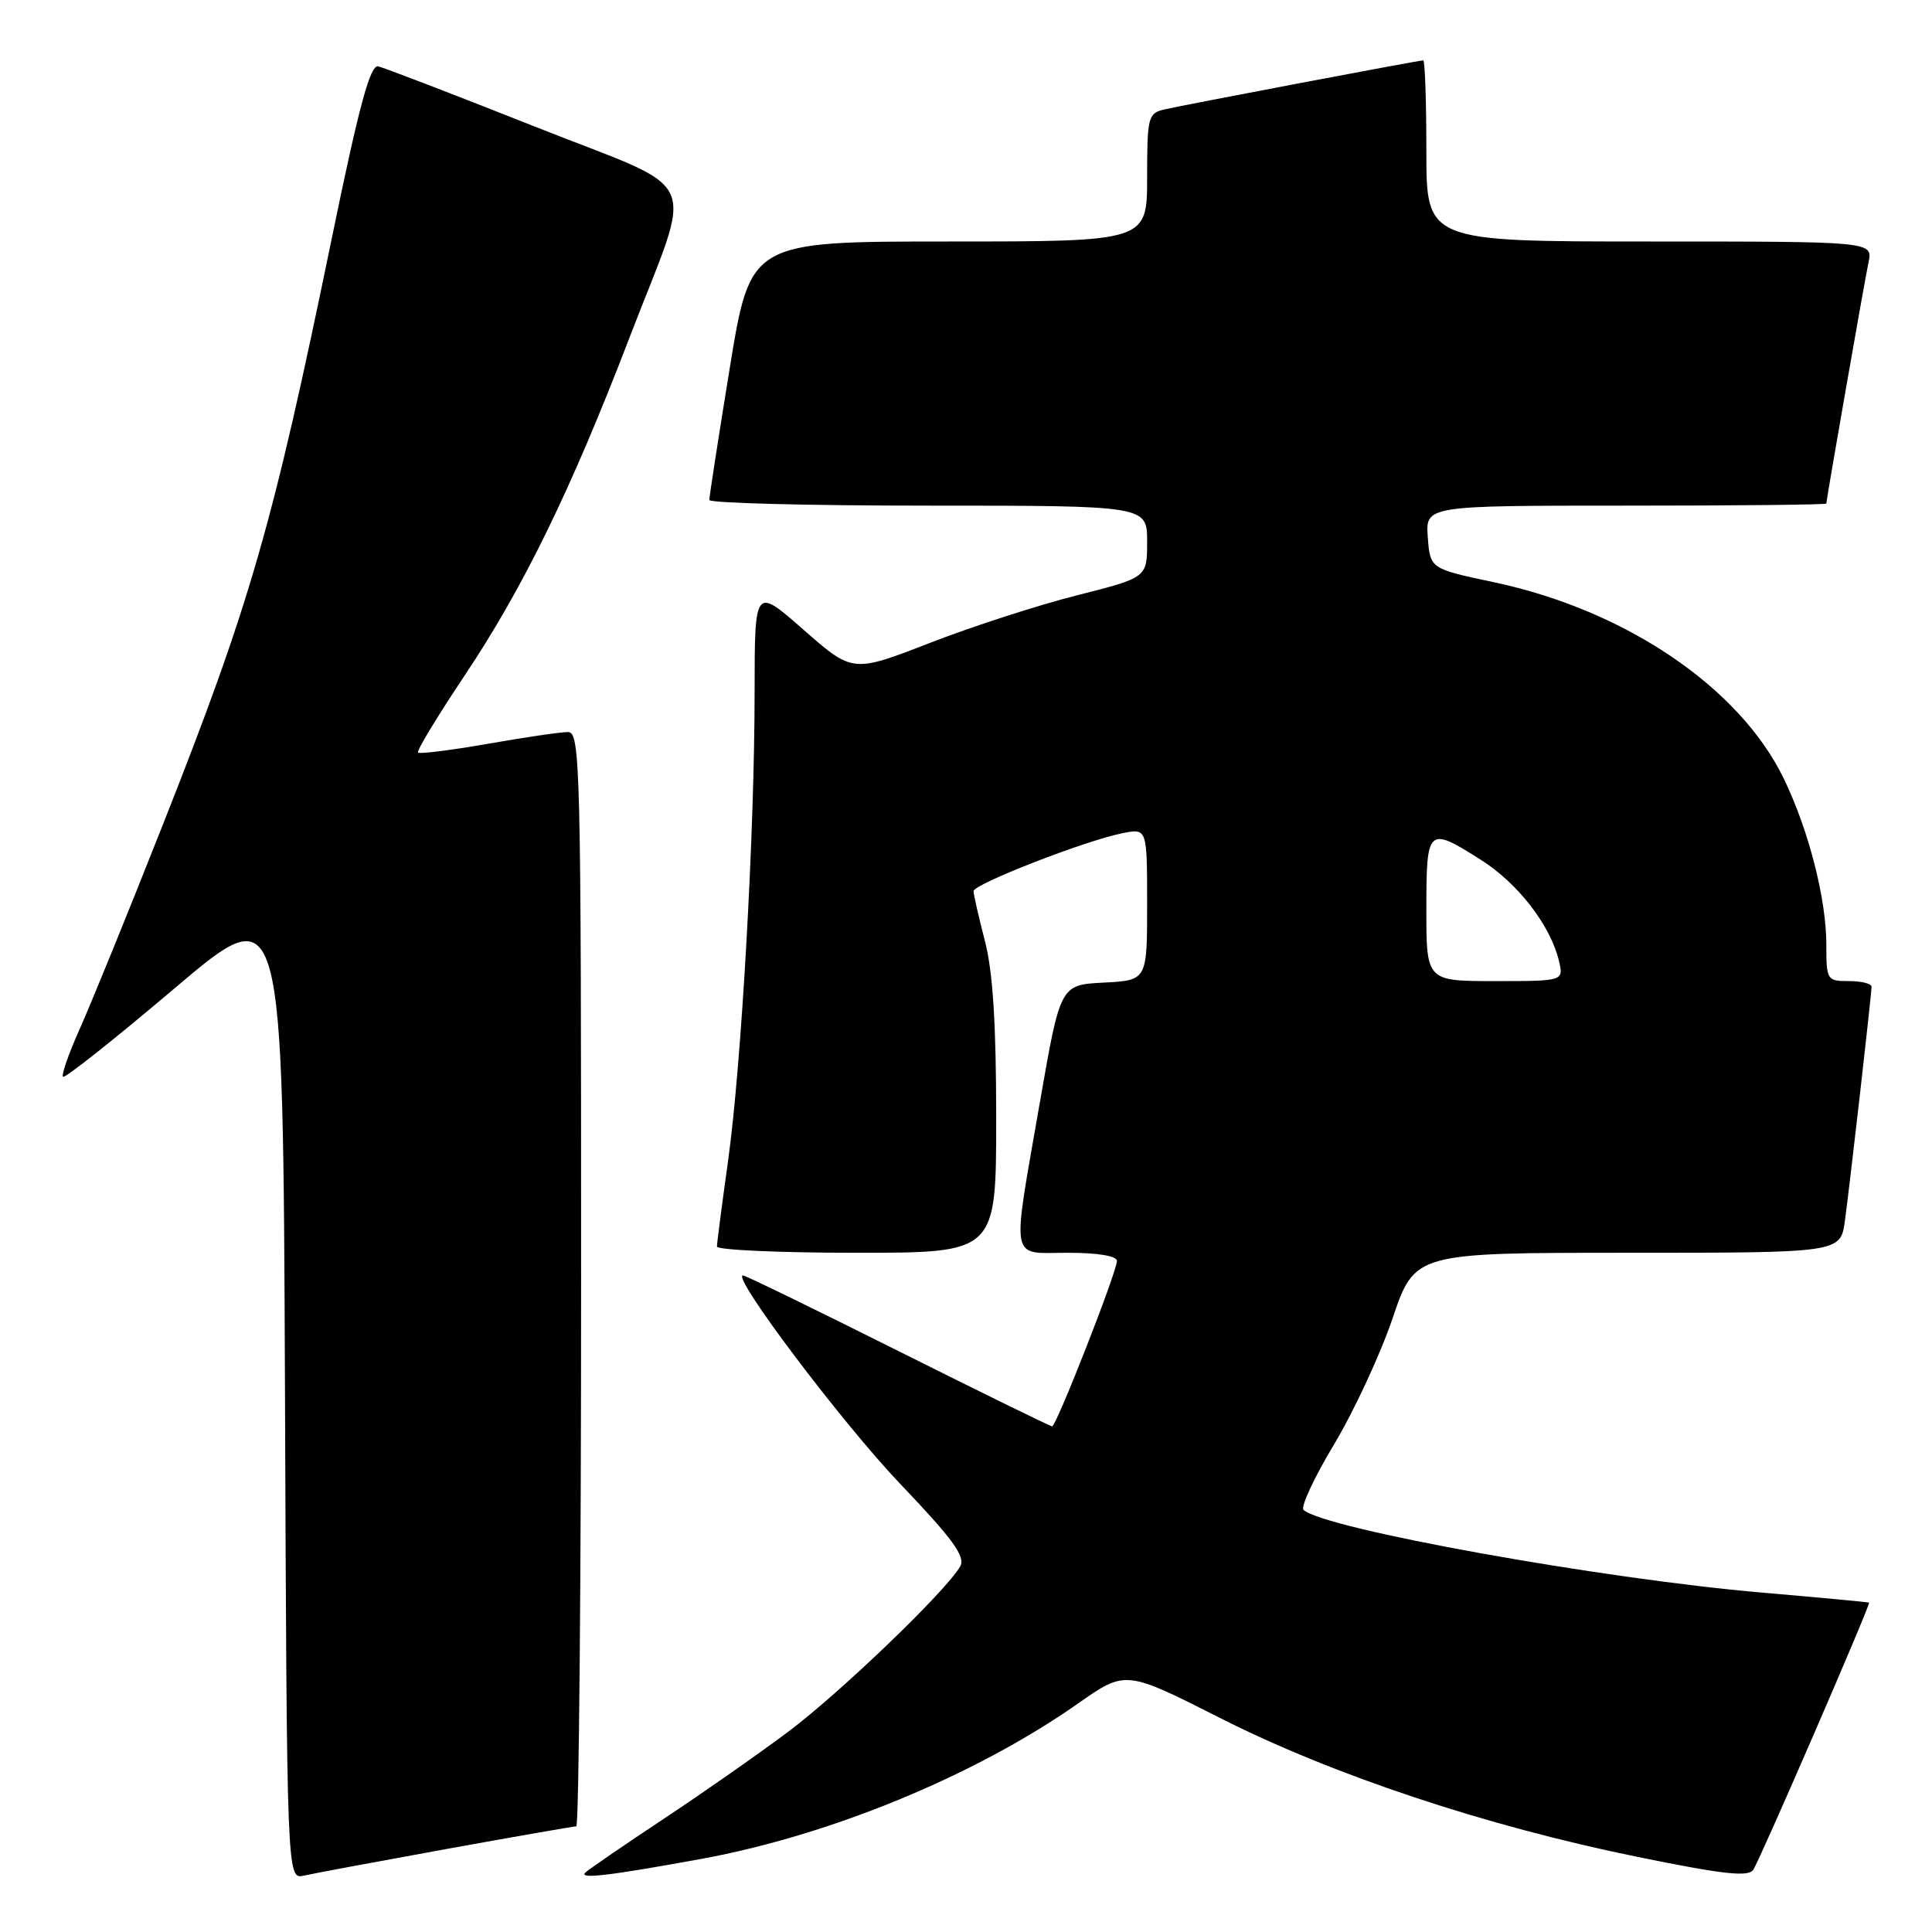 <?xml version="1.0" encoding="UTF-8" standalone="no"?>
<!DOCTYPE svg PUBLIC "-//W3C//DTD SVG 1.1//EN" "http://www.w3.org/Graphics/SVG/1.1/DTD/svg11.dtd" >
<svg xmlns="http://www.w3.org/2000/svg" xmlns:xlink="http://www.w3.org/1999/xlink" version="1.1" viewBox="0 0 256 256">
 <g >
 <path fill="currentColor"
d=" M 59.11 245.01 C 68.24 243.36 76.01 242.00 76.36 242.00 C 76.71 242.00 77.00 209.38 77.00 169.50 C 77.00 101.12 76.90 97.00 75.25 97.00 C 74.29 97.00 69.51 97.70 64.64 98.56 C 59.76 99.41 55.60 99.93 55.39 99.72 C 55.17 99.51 57.95 94.93 61.54 89.55 C 69.31 77.94 75.69 64.86 83.39 44.79 C 92.00 22.36 93.52 25.77 70.83 16.76 C 60.20 12.54 50.87 8.96 50.11 8.79 C 49.05 8.57 47.57 14.04 43.98 31.50 C 36.09 69.84 33.19 79.90 21.49 109.50 C 16.93 121.05 12.00 133.14 10.55 136.37 C 9.10 139.61 8.11 142.44 8.35 142.68 C 8.59 142.92 15.25 137.64 23.14 130.95 C 37.50 118.78 37.50 118.78 37.76 183.91 C 38.01 249.03 38.01 249.03 40.26 248.53 C 41.49 248.25 49.97 246.67 59.11 245.01 Z  M 93.00 246.30 C 110.10 243.16 129.25 235.25 142.82 225.74 C 149.14 221.30 149.14 221.30 161.66 227.64 C 176.59 235.20 196.93 241.97 217.00 246.05 C 228.35 248.37 231.68 248.74 232.32 247.75 C 233.27 246.29 247.89 212.57 247.66 212.36 C 247.57 212.29 241.20 211.69 233.50 211.03 C 212.19 209.20 175.47 202.58 172.73 200.07 C 172.31 199.69 174.13 195.78 176.77 191.39 C 179.40 187.00 182.89 179.49 184.52 174.70 C 187.47 166.00 187.47 166.00 215.68 166.00 C 243.88 166.00 243.88 166.00 244.46 161.75 C 245.14 156.76 247.98 131.84 247.99 130.75 C 248.00 130.34 246.65 130.00 245.00 130.00 C 242.08 130.00 242.00 129.87 242.00 125.21 C 242.00 119.11 239.67 110.00 236.35 103.15 C 230.51 91.10 215.39 80.85 198.00 77.16 C 189.50 75.36 189.50 75.36 189.19 71.18 C 188.89 67.00 188.89 67.00 215.44 67.00 C 230.05 67.00 242.00 66.88 242.00 66.72 C 242.00 66.20 247.02 37.49 247.59 34.75 C 248.16 32.00 248.16 32.00 218.58 32.00 C 189.00 32.00 189.00 32.00 189.00 20.00 C 189.00 13.40 188.81 8.00 188.59 8.00 C 187.98 8.00 156.88 13.90 154.25 14.51 C 152.13 15.01 152.00 15.55 152.00 23.52 C 152.00 32.00 152.00 32.00 125.71 32.00 C 99.43 32.00 99.43 32.00 96.70 48.75 C 95.20 57.96 93.98 65.84 93.99 66.25 C 93.99 66.66 107.05 67.00 123.00 67.00 C 152.00 67.00 152.00 67.00 152.00 71.77 C 152.00 76.53 152.00 76.53 142.75 78.87 C 137.66 80.15 128.88 82.99 123.24 85.18 C 112.99 89.16 112.99 89.16 106.49 83.46 C 100.00 77.76 100.00 77.76 99.99 91.63 C 99.99 110.43 98.24 141.21 96.46 153.92 C 95.66 159.66 95.00 164.72 95.00 165.17 C 95.00 165.63 103.33 166.00 113.50 166.00 C 132.00 166.00 132.00 166.00 132.00 148.21 C 132.00 135.62 131.56 128.74 130.50 124.66 C 129.68 121.49 129.00 118.53 129.00 118.08 C 129.00 117.15 143.84 111.37 148.75 110.40 C 152.00 109.75 152.00 109.75 152.00 119.83 C 152.00 129.90 152.00 129.90 146.25 130.20 C 140.50 130.50 140.50 130.50 137.80 146.00 C 134.03 167.71 133.71 166.00 141.50 166.00 C 145.47 166.00 148.00 166.42 148.00 167.08 C 148.00 168.50 139.97 189.00 139.41 189.00 C 139.18 189.00 129.99 184.50 119.00 179.00 C 108.01 173.50 98.77 169.00 98.45 169.00 C 96.84 169.00 111.67 188.66 119.33 196.67 C 126.26 203.93 127.95 206.26 127.24 207.54 C 125.46 210.72 111.40 224.24 104.50 229.42 C 100.65 232.31 93.22 237.51 88.00 240.97 C 82.78 244.43 78.09 247.64 77.59 248.10 C 76.55 249.04 80.70 248.55 93.00 246.30 Z  M 189.00 120.50 C 189.00 109.62 189.18 109.46 196.25 113.95 C 201.12 117.03 205.41 122.58 206.55 127.25 C 207.22 130.00 207.22 130.00 198.11 130.00 C 189.00 130.00 189.00 130.00 189.00 120.50 Z "/>
</g>
</svg>